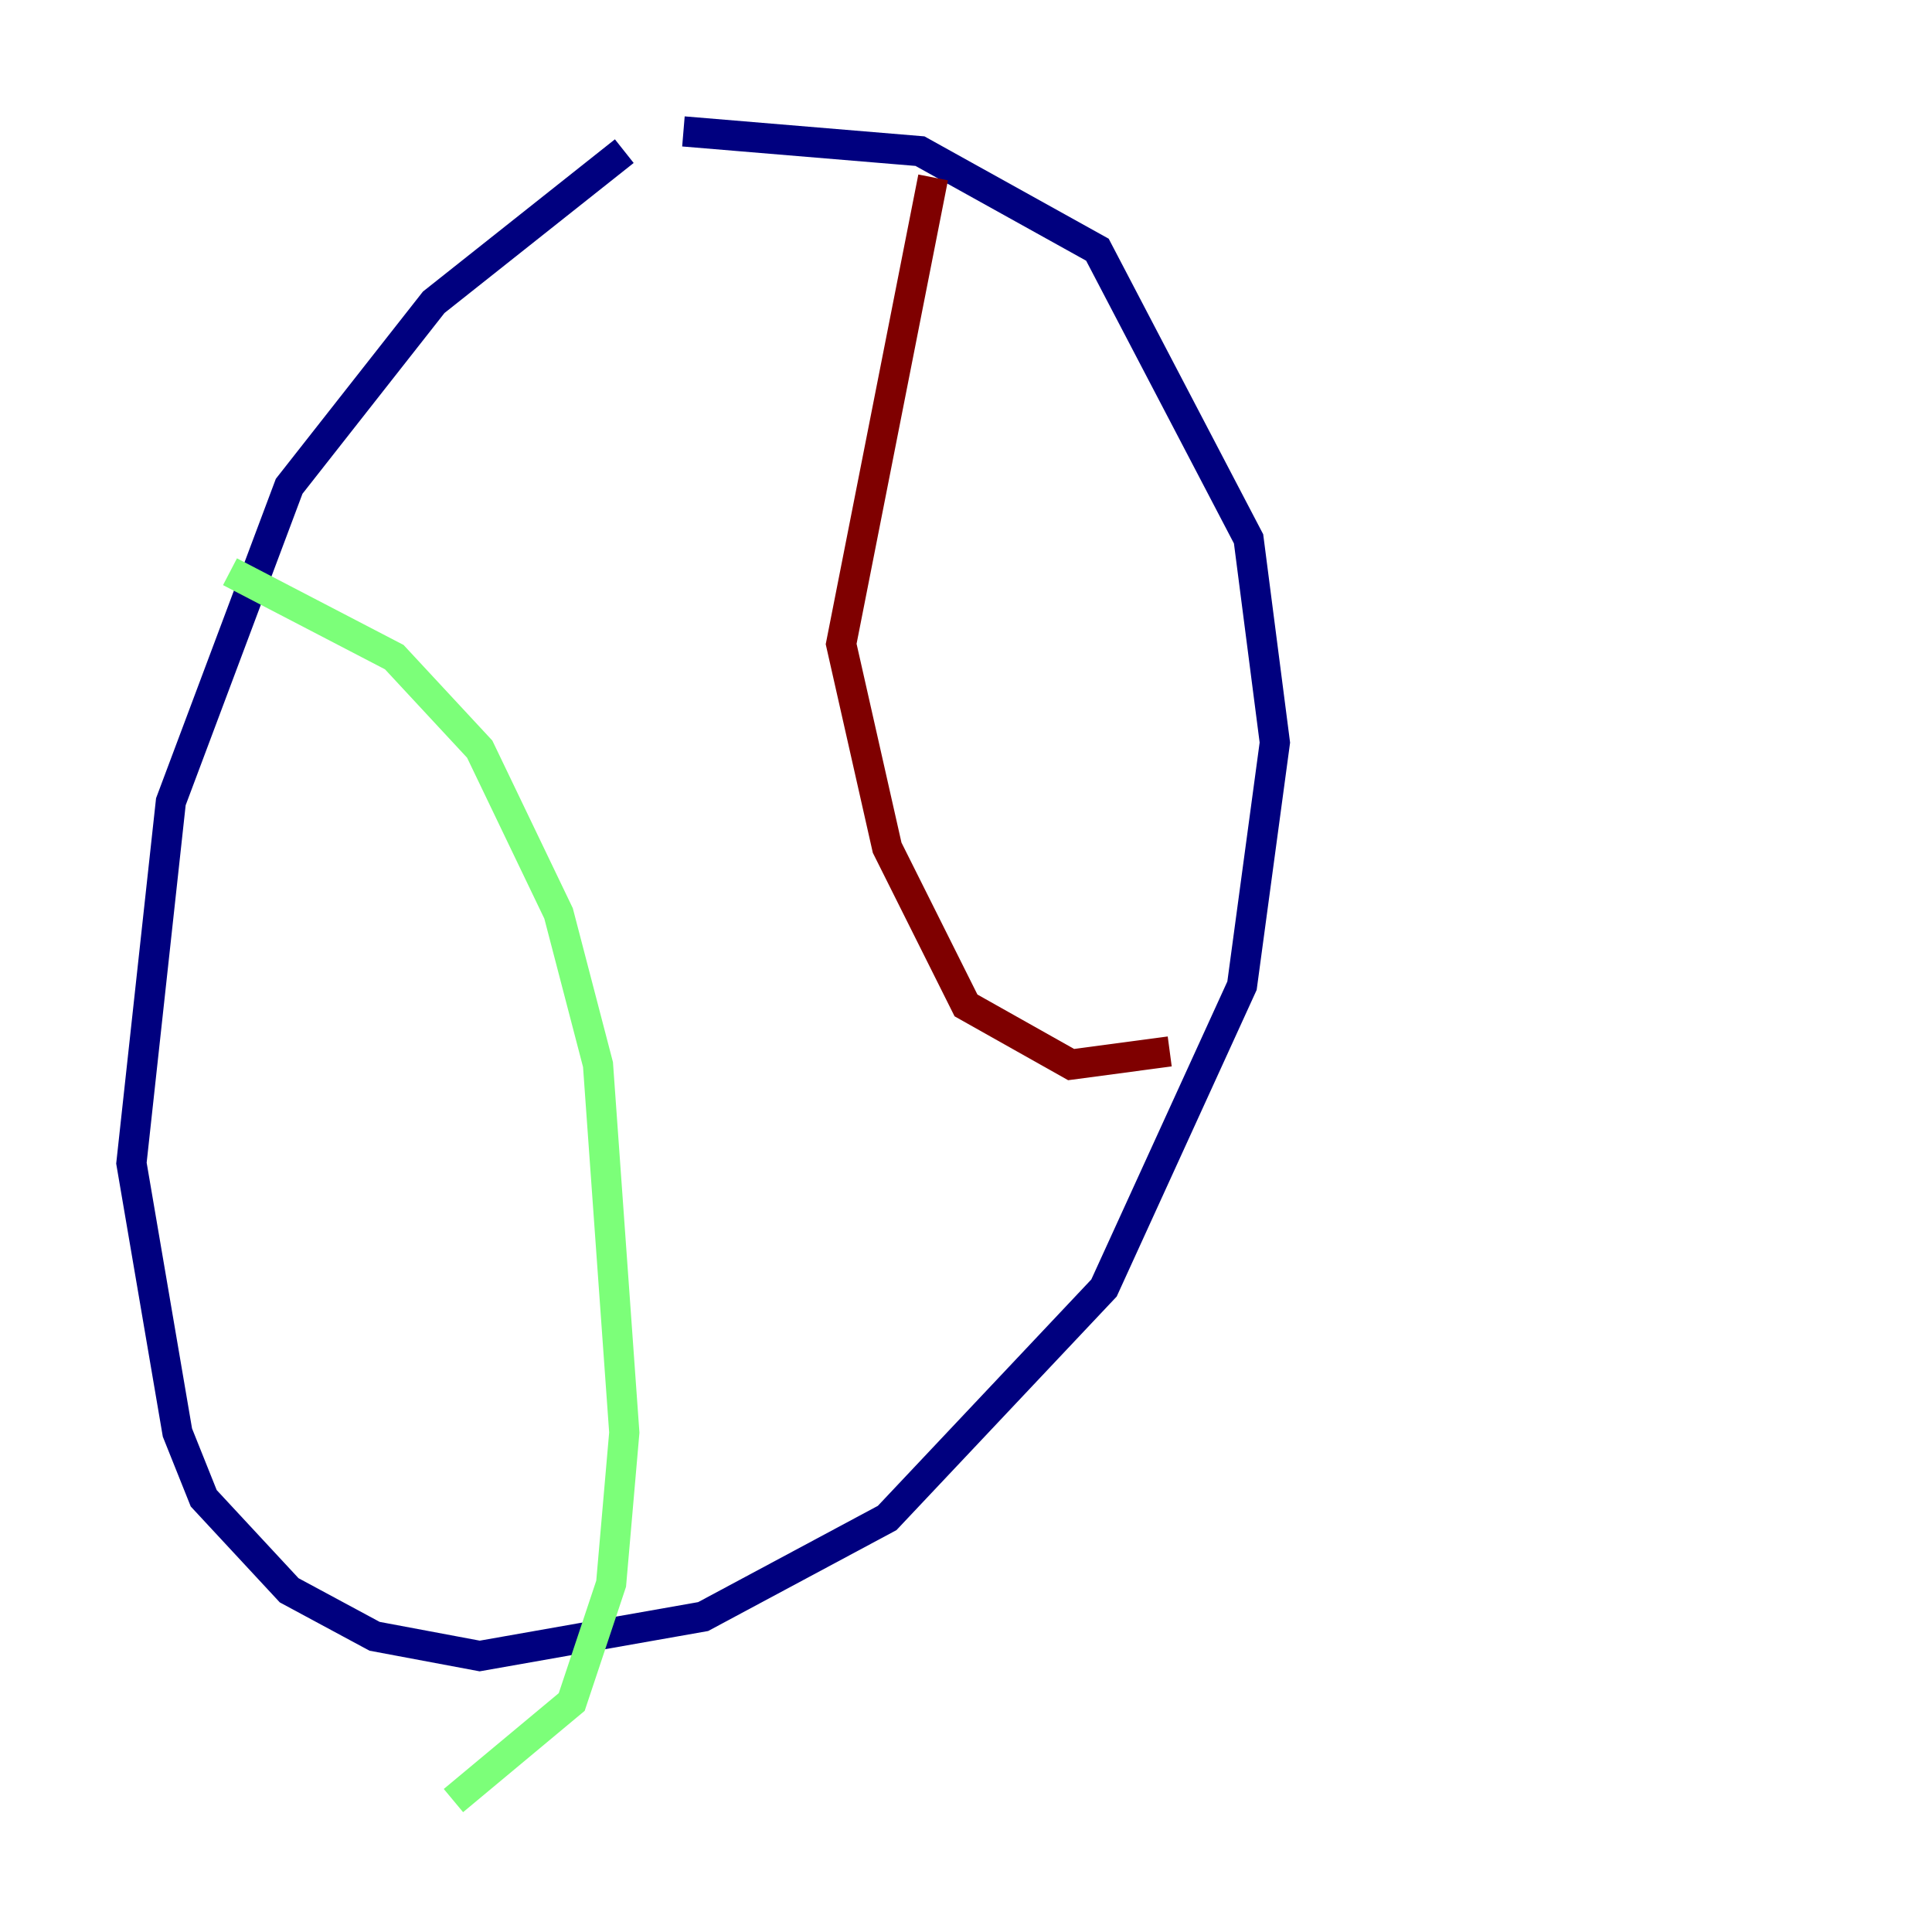 <?xml version="1.0" encoding="utf-8" ?>
<svg baseProfile="tiny" height="128" version="1.2" viewBox="0,0,128,128" width="128" xmlns="http://www.w3.org/2000/svg" xmlns:ev="http://www.w3.org/2001/xml-events" xmlns:xlink="http://www.w3.org/1999/xlink"><defs /><polyline fill="none" points="41.361,10.014 28.735,20.027 19.157,32.218 11.32,53.116 8.707,77.061 11.755,94.912 13.497,99.265 19.157,105.361 24.816,108.408 31.782,109.714 46.585,107.102 58.776,100.571 73.143,85.333 82.286,65.306 84.463,49.197 82.721,35.701 72.707,16.544 60.952,10.014 45.279,8.707" stroke="#00007f" stroke-width="2" /><polyline fill="none" points="15.238,37.878 26.122,43.537 31.782,49.633 37.007,60.517 39.619,70.531 41.361,94.912 40.49,104.925 37.878,112.762 30.041,119.293" stroke="#7cff79" stroke-width="2" /><polyline fill="none" points="61.823,11.755 55.728,42.667 58.776,56.163 64.0,66.612 70.966,70.531 77.497,69.66" stroke="#7f0000" stroke-width="2" /></svg>